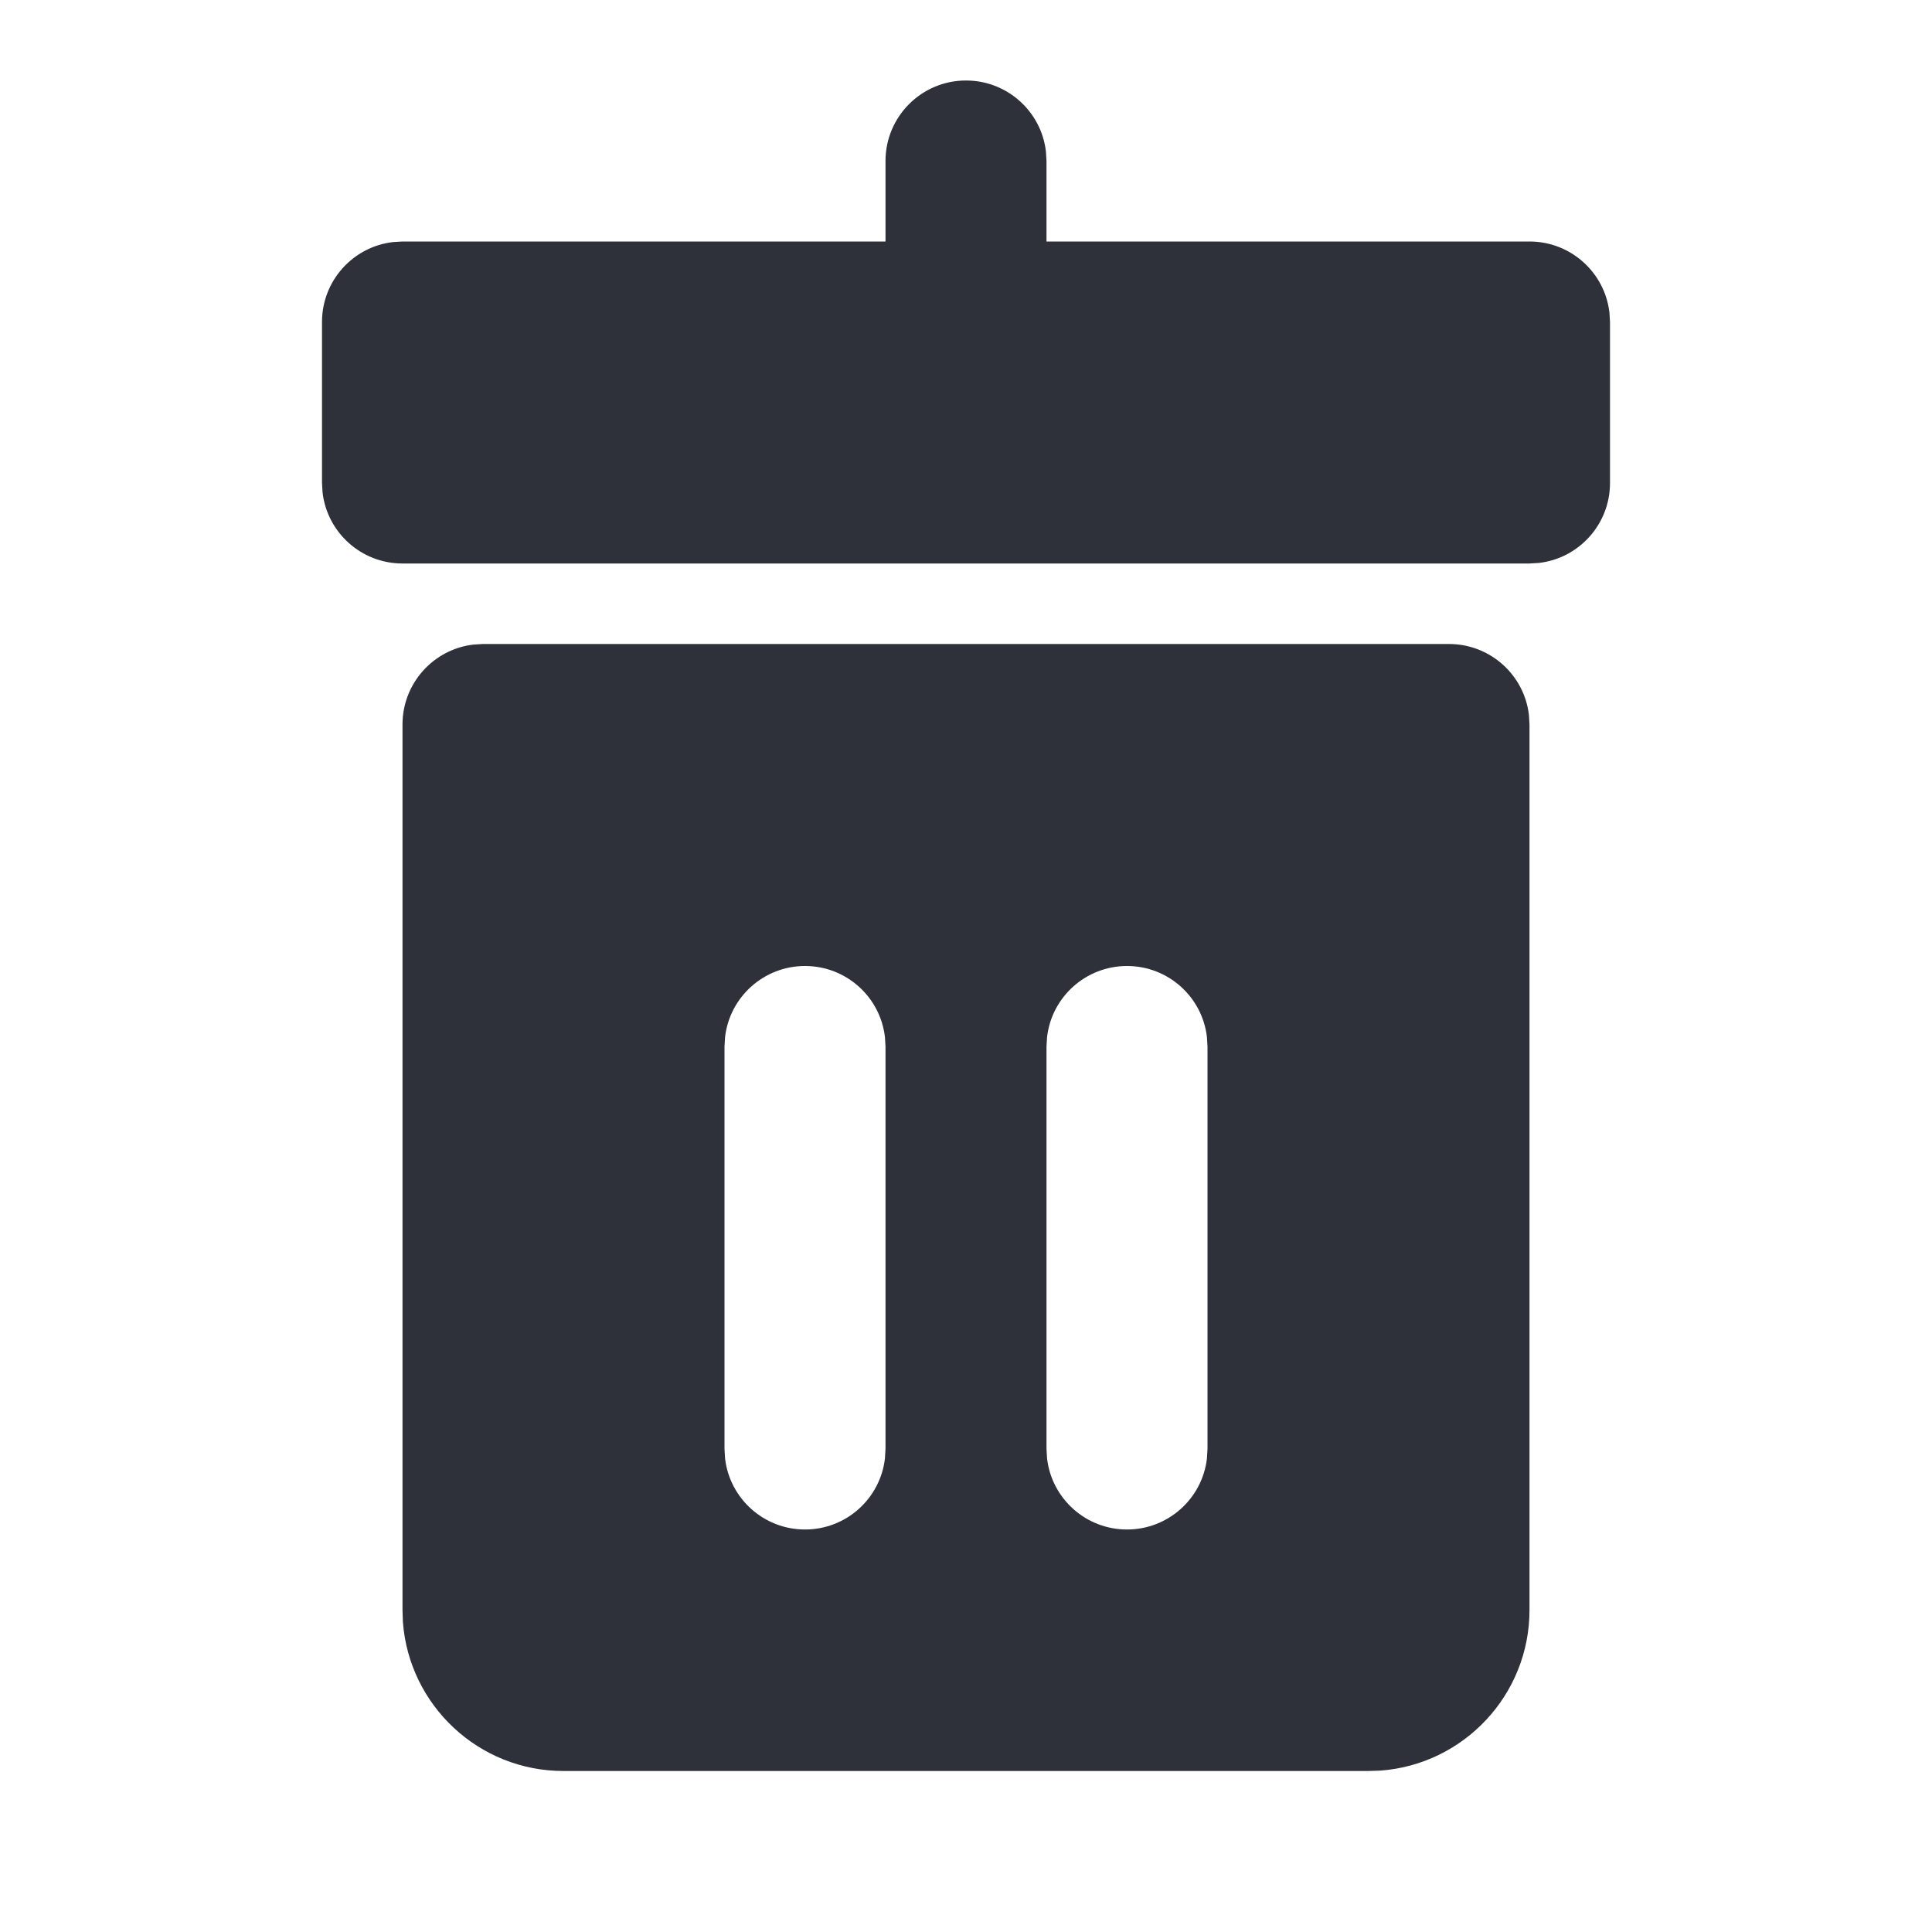 <?xml version="1.0" encoding="UTF-8"?>
<svg width="24px" height="24px" viewBox="0 0 24 24" version="1.1" xmlns="http://www.w3.org/2000/svg" xmlns:xlink="http://www.w3.org/1999/xlink">
    <title>Vector Files/24x24/Actions/Trash (Filled)</title>
    <g id="Symbols" stroke="none" stroke-width="1" fill="none" fill-rule="evenodd">
        <g id="24x24/Actions/Trash-(Filled)" fill="#2F313A">
            <path d="M18,8 C18.513,8 18.936,8.386 18.993,8.883 L19,9 L19,20 C19,21.054 18.184,21.918 17.149,21.995 L17,22 L7,22 C5.946,22 5.082,21.184 5.005,20.149 L5,20 L5,9 C5,8.487 5.386,8.064 5.883,8.007 L6,8 L18,8 Z M10,12 C9.487,12 9.064,12.386 9.007,12.883 L9,13 L9,18 L9.007,18.117 C9.064,18.614 9.487,19 10,19 C10.513,19 10.936,18.614 10.993,18.117 L11,18 L11,13 L10.993,12.883 C10.936,12.386 10.513,12 10,12 Z M14,12 C13.487,12 13.064,12.386 13.007,12.883 L13,13 L13,18 L13.007,18.117 C13.064,18.614 13.487,19 14,19 C14.513,19 14.936,18.614 14.993,18.117 L15,18 L15,13 L14.993,12.883 C14.936,12.386 14.513,12 14,12 Z M12,1 C12.513,1 12.936,1.386 12.993,1.883 L13,2 L13,3 L19,3 C19.513,3 19.936,3.386 19.993,3.883 L20,4 L20,6 C20,6.513 19.614,6.936 19.117,6.993 L19,7 L5,7 C4.487,7 4.064,6.614 4.007,6.117 L4,6 L4,4 C4,3.487 4.386,3.064 4.883,3.007 L5,3 L11,3 L11,2 C11,1.448 11.448,1 12,1 Z" id="Trash-(Filled)"></path>
        </g>
    </g>
</svg>